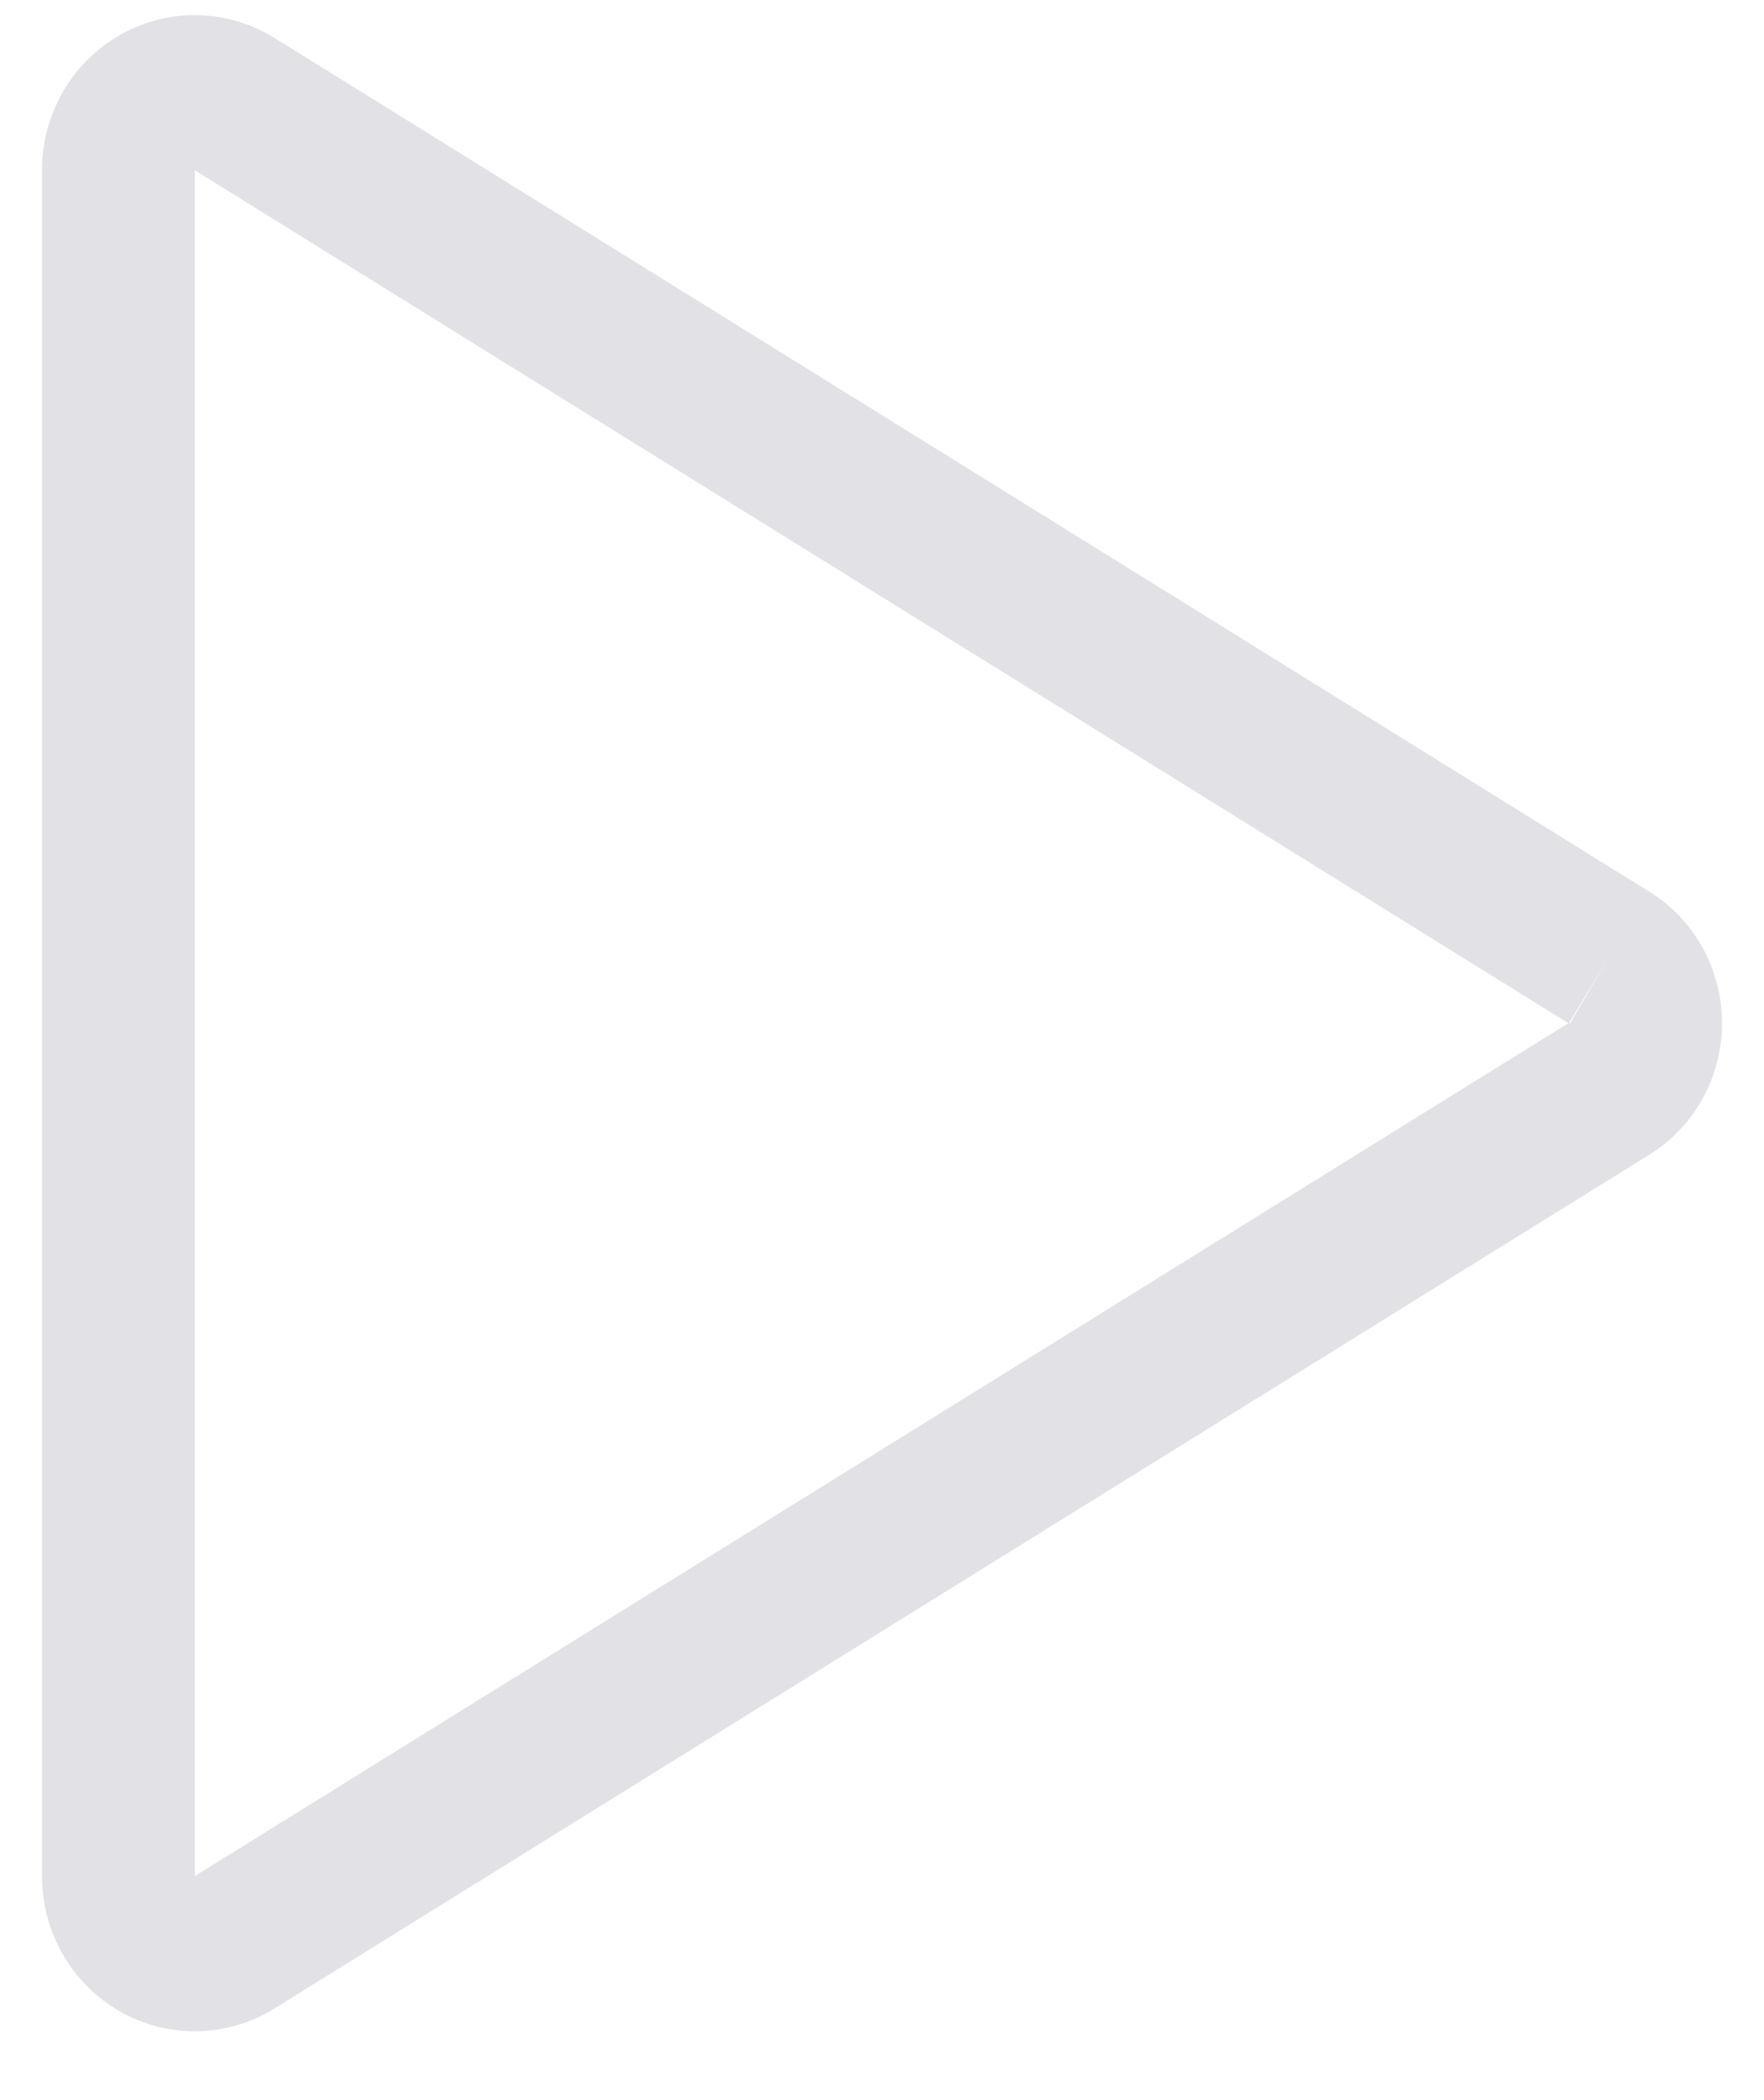 <svg width="21" height="25" viewBox="0 0 21 25" fill="none" xmlns="http://www.w3.org/2000/svg">
<path fill-rule="evenodd" clip-rule="evenodd" d="M1.433 0.414C1.716 0.254 2.035 0.173 2.359 0.181C2.681 0.188 2.996 0.282 3.271 0.454C3.272 0.454 3.272 0.455 3.273 0.455L19.619 10.605C19.887 10.767 20.108 10.996 20.263 11.271C20.418 11.548 20.5 11.861 20.5 12.18C20.5 12.499 20.418 12.812 20.263 13.089C20.108 13.364 19.887 13.593 19.619 13.755L3.273 23.905C3.272 23.906 3.272 23.906 3.271 23.907C2.996 24.078 2.681 24.172 2.359 24.18C2.035 24.187 1.716 24.107 1.433 23.947C1.151 23.787 0.915 23.553 0.751 23.27C0.587 22.987 0.5 22.664 0.5 22.336V2.024C0.5 1.696 0.587 1.374 0.751 1.09C0.915 0.807 1.151 0.574 1.433 0.414ZM19.15 11.396L18.681 12.174L18.687 12.17C18.685 12.171 18.684 12.173 18.683 12.175C18.682 12.176 18.682 12.178 18.682 12.18C18.682 12.182 18.682 12.184 18.683 12.186C18.684 12.188 18.686 12.189 18.687 12.19L19.15 11.396ZM18.671 12.18L2.318 2.026L2.318 22.334L2.321 22.332L18.671 12.18Z" fill="#E1E1E6"/>
</svg>
